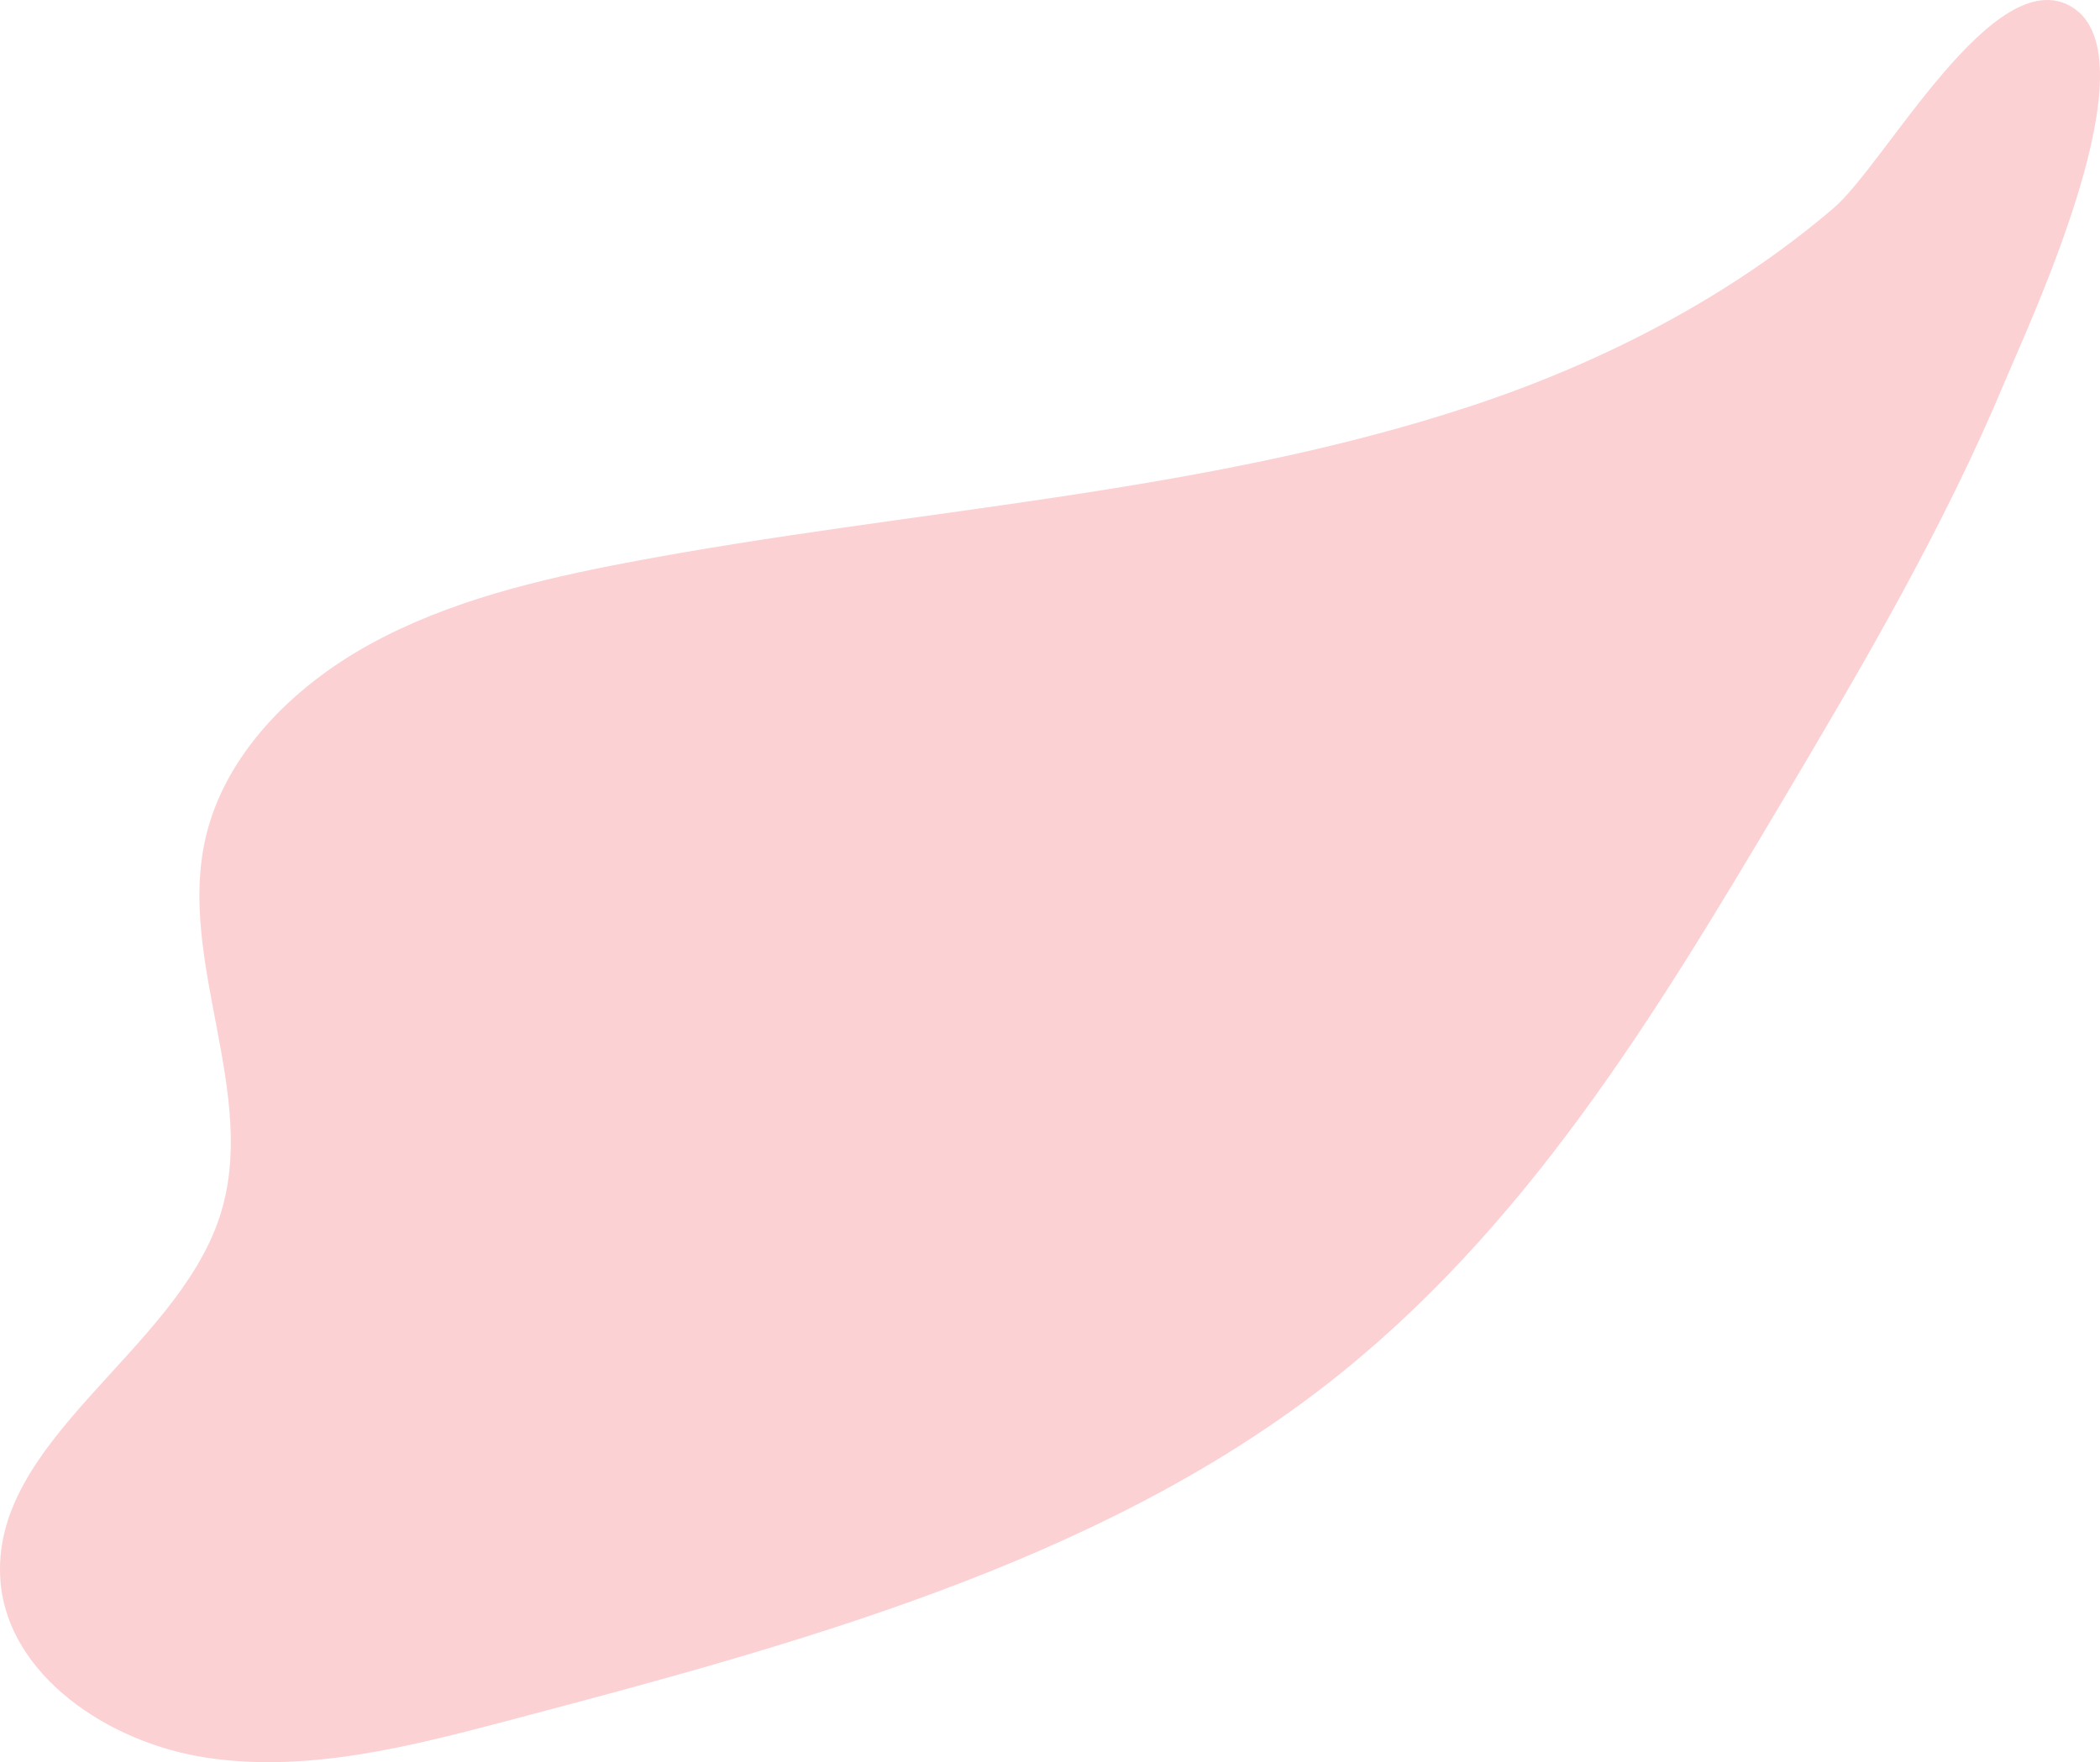 <svg xmlns="http://www.w3.org/2000/svg" width="415.661" height="348.854" viewBox="0 0 415.661 348.854">
  <path id="Path_26" data-name="Path 26" d="M581.957,132.208c-24.911,41.911-50.717,84.844-90.645,115.688-45.369,35.046-104.4,51.029-161.57,66.121-19.334,5.1-39.454,10.259-59.324,7.322s-39.382-16.478-40.967-34.729c-2.426-27.94,34.461-45.45,43.336-72.29,8.01-24.222-8.492-50.466-2.731-75.212,3.769-16.192,16.886-29.628,32.454-38.2S336,88.037,353.821,84.659C409.5,74.1,467.317,71.348,520.756,53.637c26.209-8.687,51.162-21.7,71.544-39.125,10.183-8.7,31.771-49.077,47.125-39.793,16.347,9.885-7.947,61.476-13.322,74.315C614.041,77.841,598.048,105.137,581.957,132.208Z" transform="translate(-229.337 26.658)" fill="#fcd1d3"/>
</svg>
